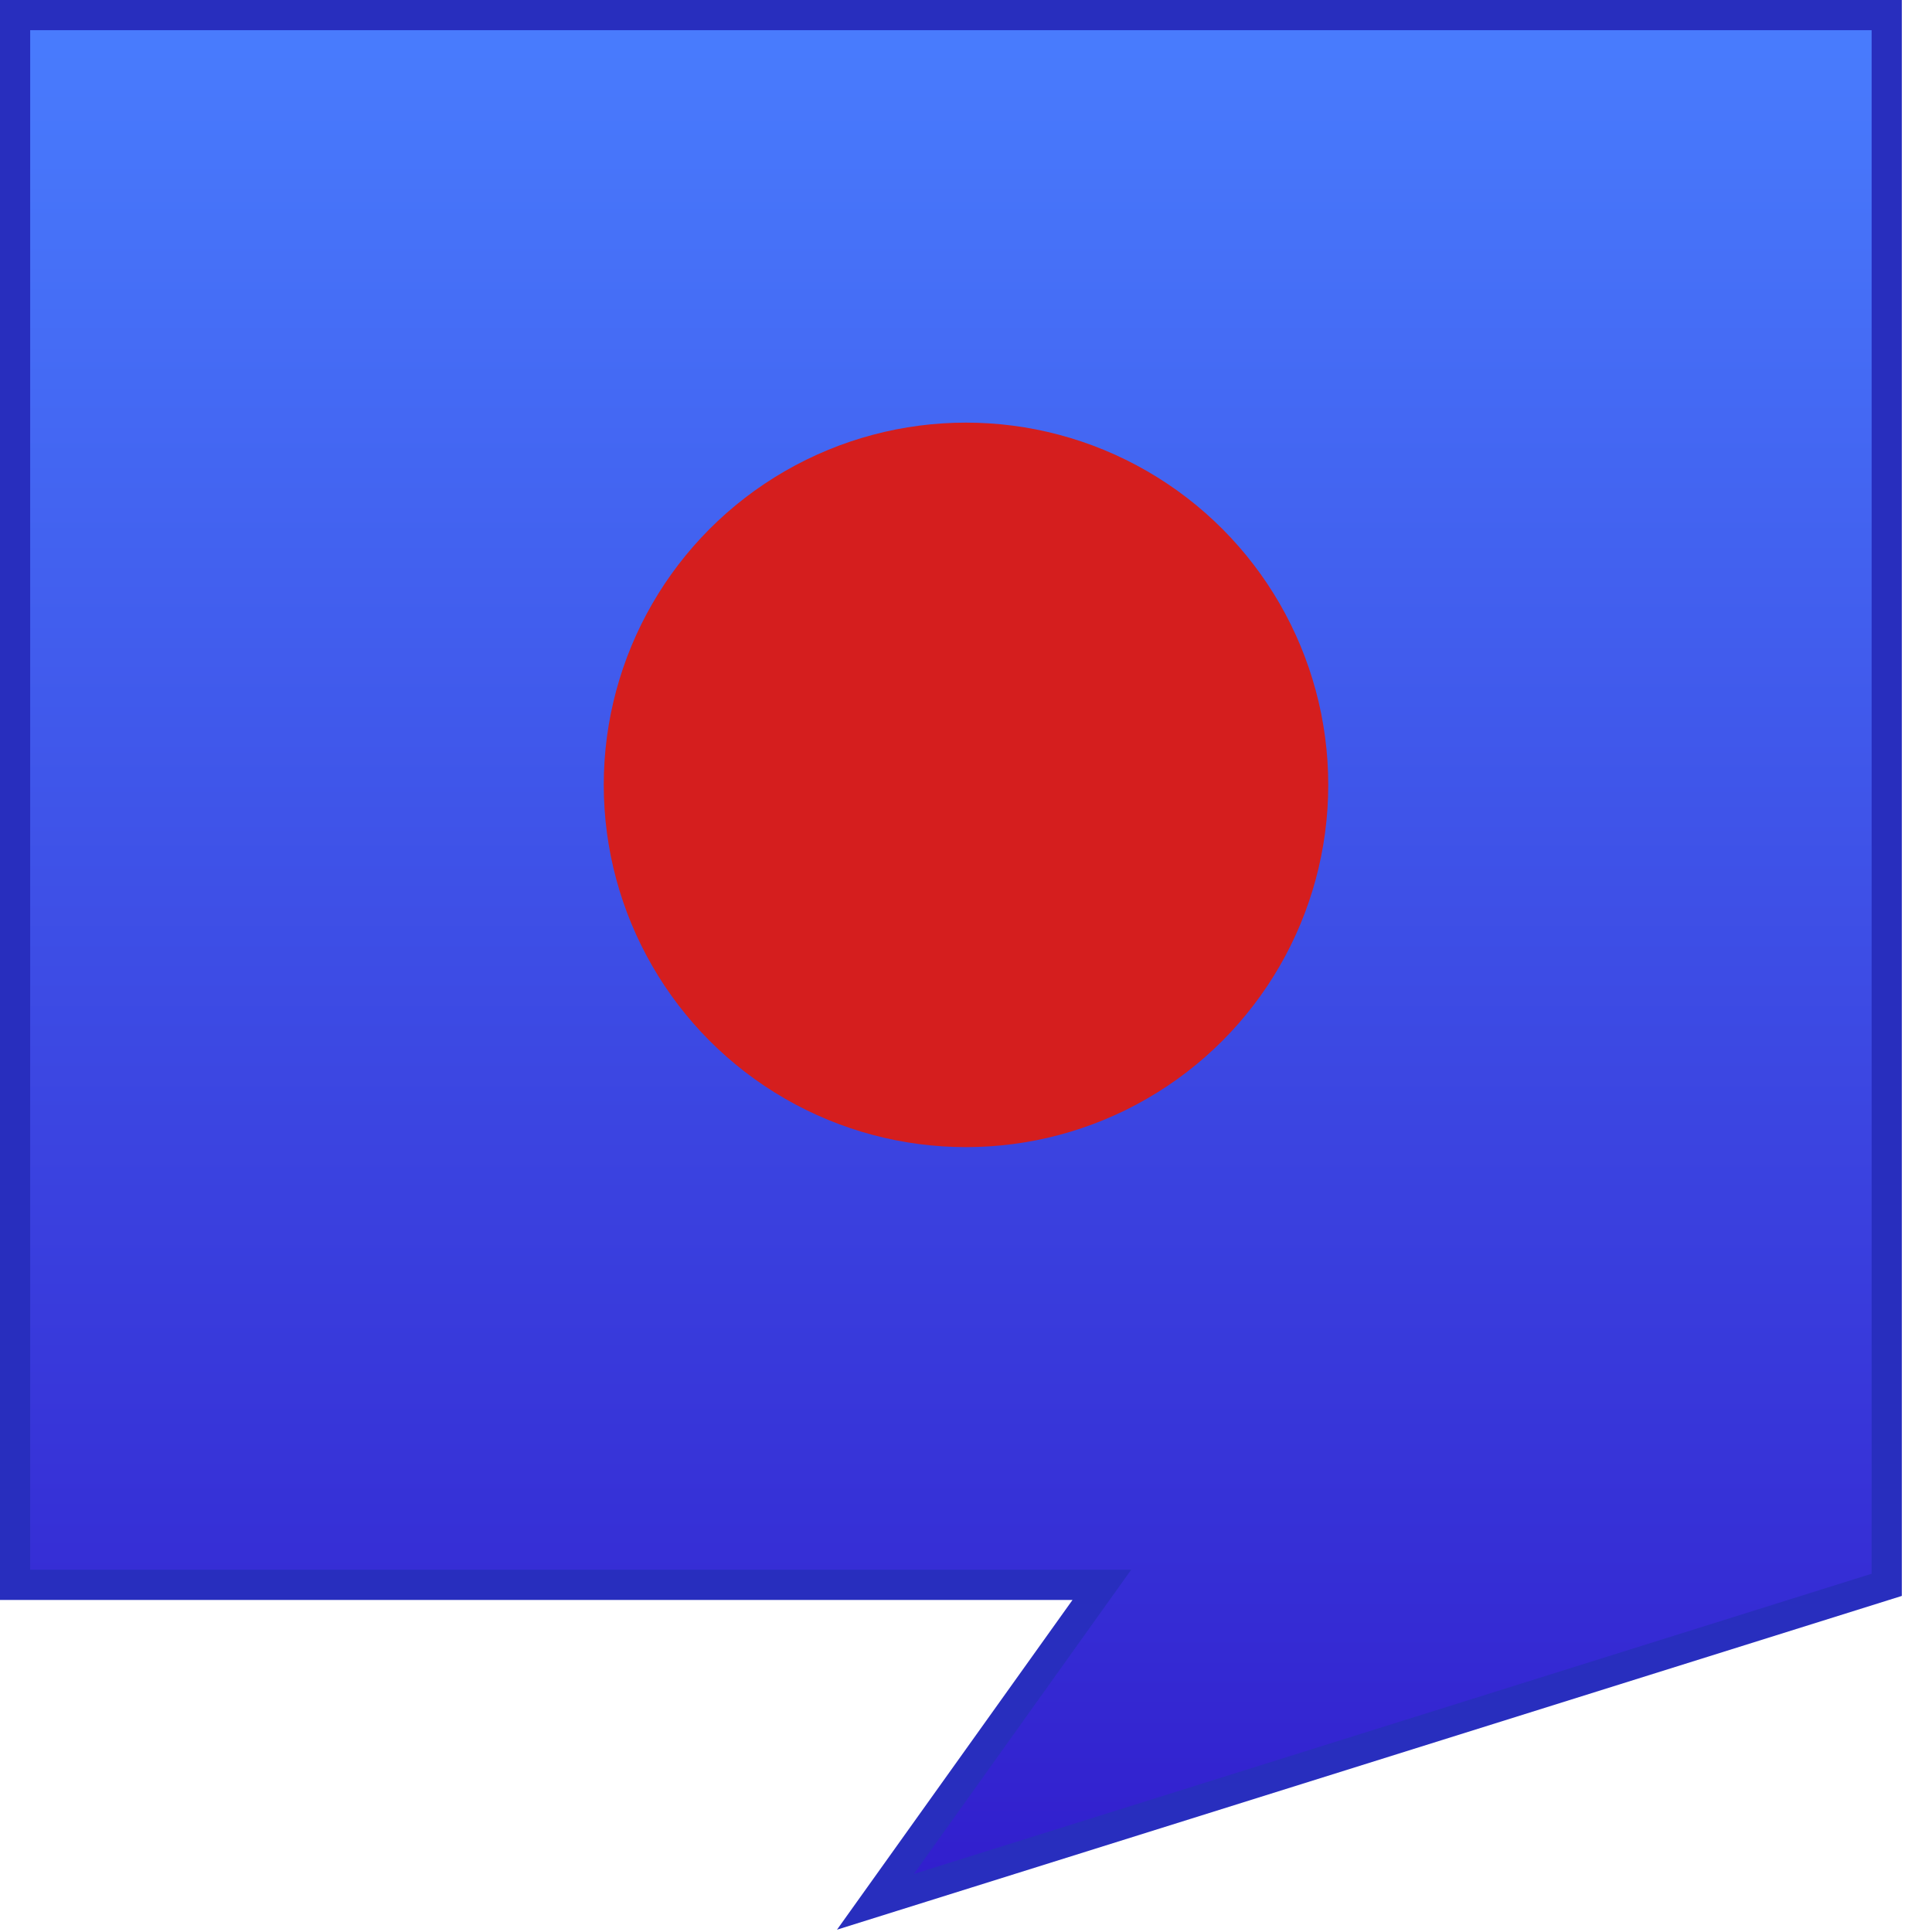 <?xml version="1.0" encoding="UTF-8" standalone="no"?>
<svg xmlns="http://www.w3.org/2000/svg" viewBox="0 0 64 64" height="64" width="64" version="1.1">
 <defs>
  <linearGradient id="a" gradientUnits="userSpaceOnUse" x1="0" y1="0" x2="0" y2="64">
   <stop stop-color="#497dfe" offset="0"/>
   <stop stop-color="#311ccc" offset="1"/>
  </linearGradient>
 </defs>
 <g>
  <path d="M0.5,0.5 h62 v52 l-33.5,10.5 7.5,-10.5 H0.5z" stroke="#282ebe" stroke-width="1" fill="url(#a)"/>
  <ellipse rx="12" ry="12" cy="26" cx="32" fill="#d51e1e"/>
 </g>
</svg>
